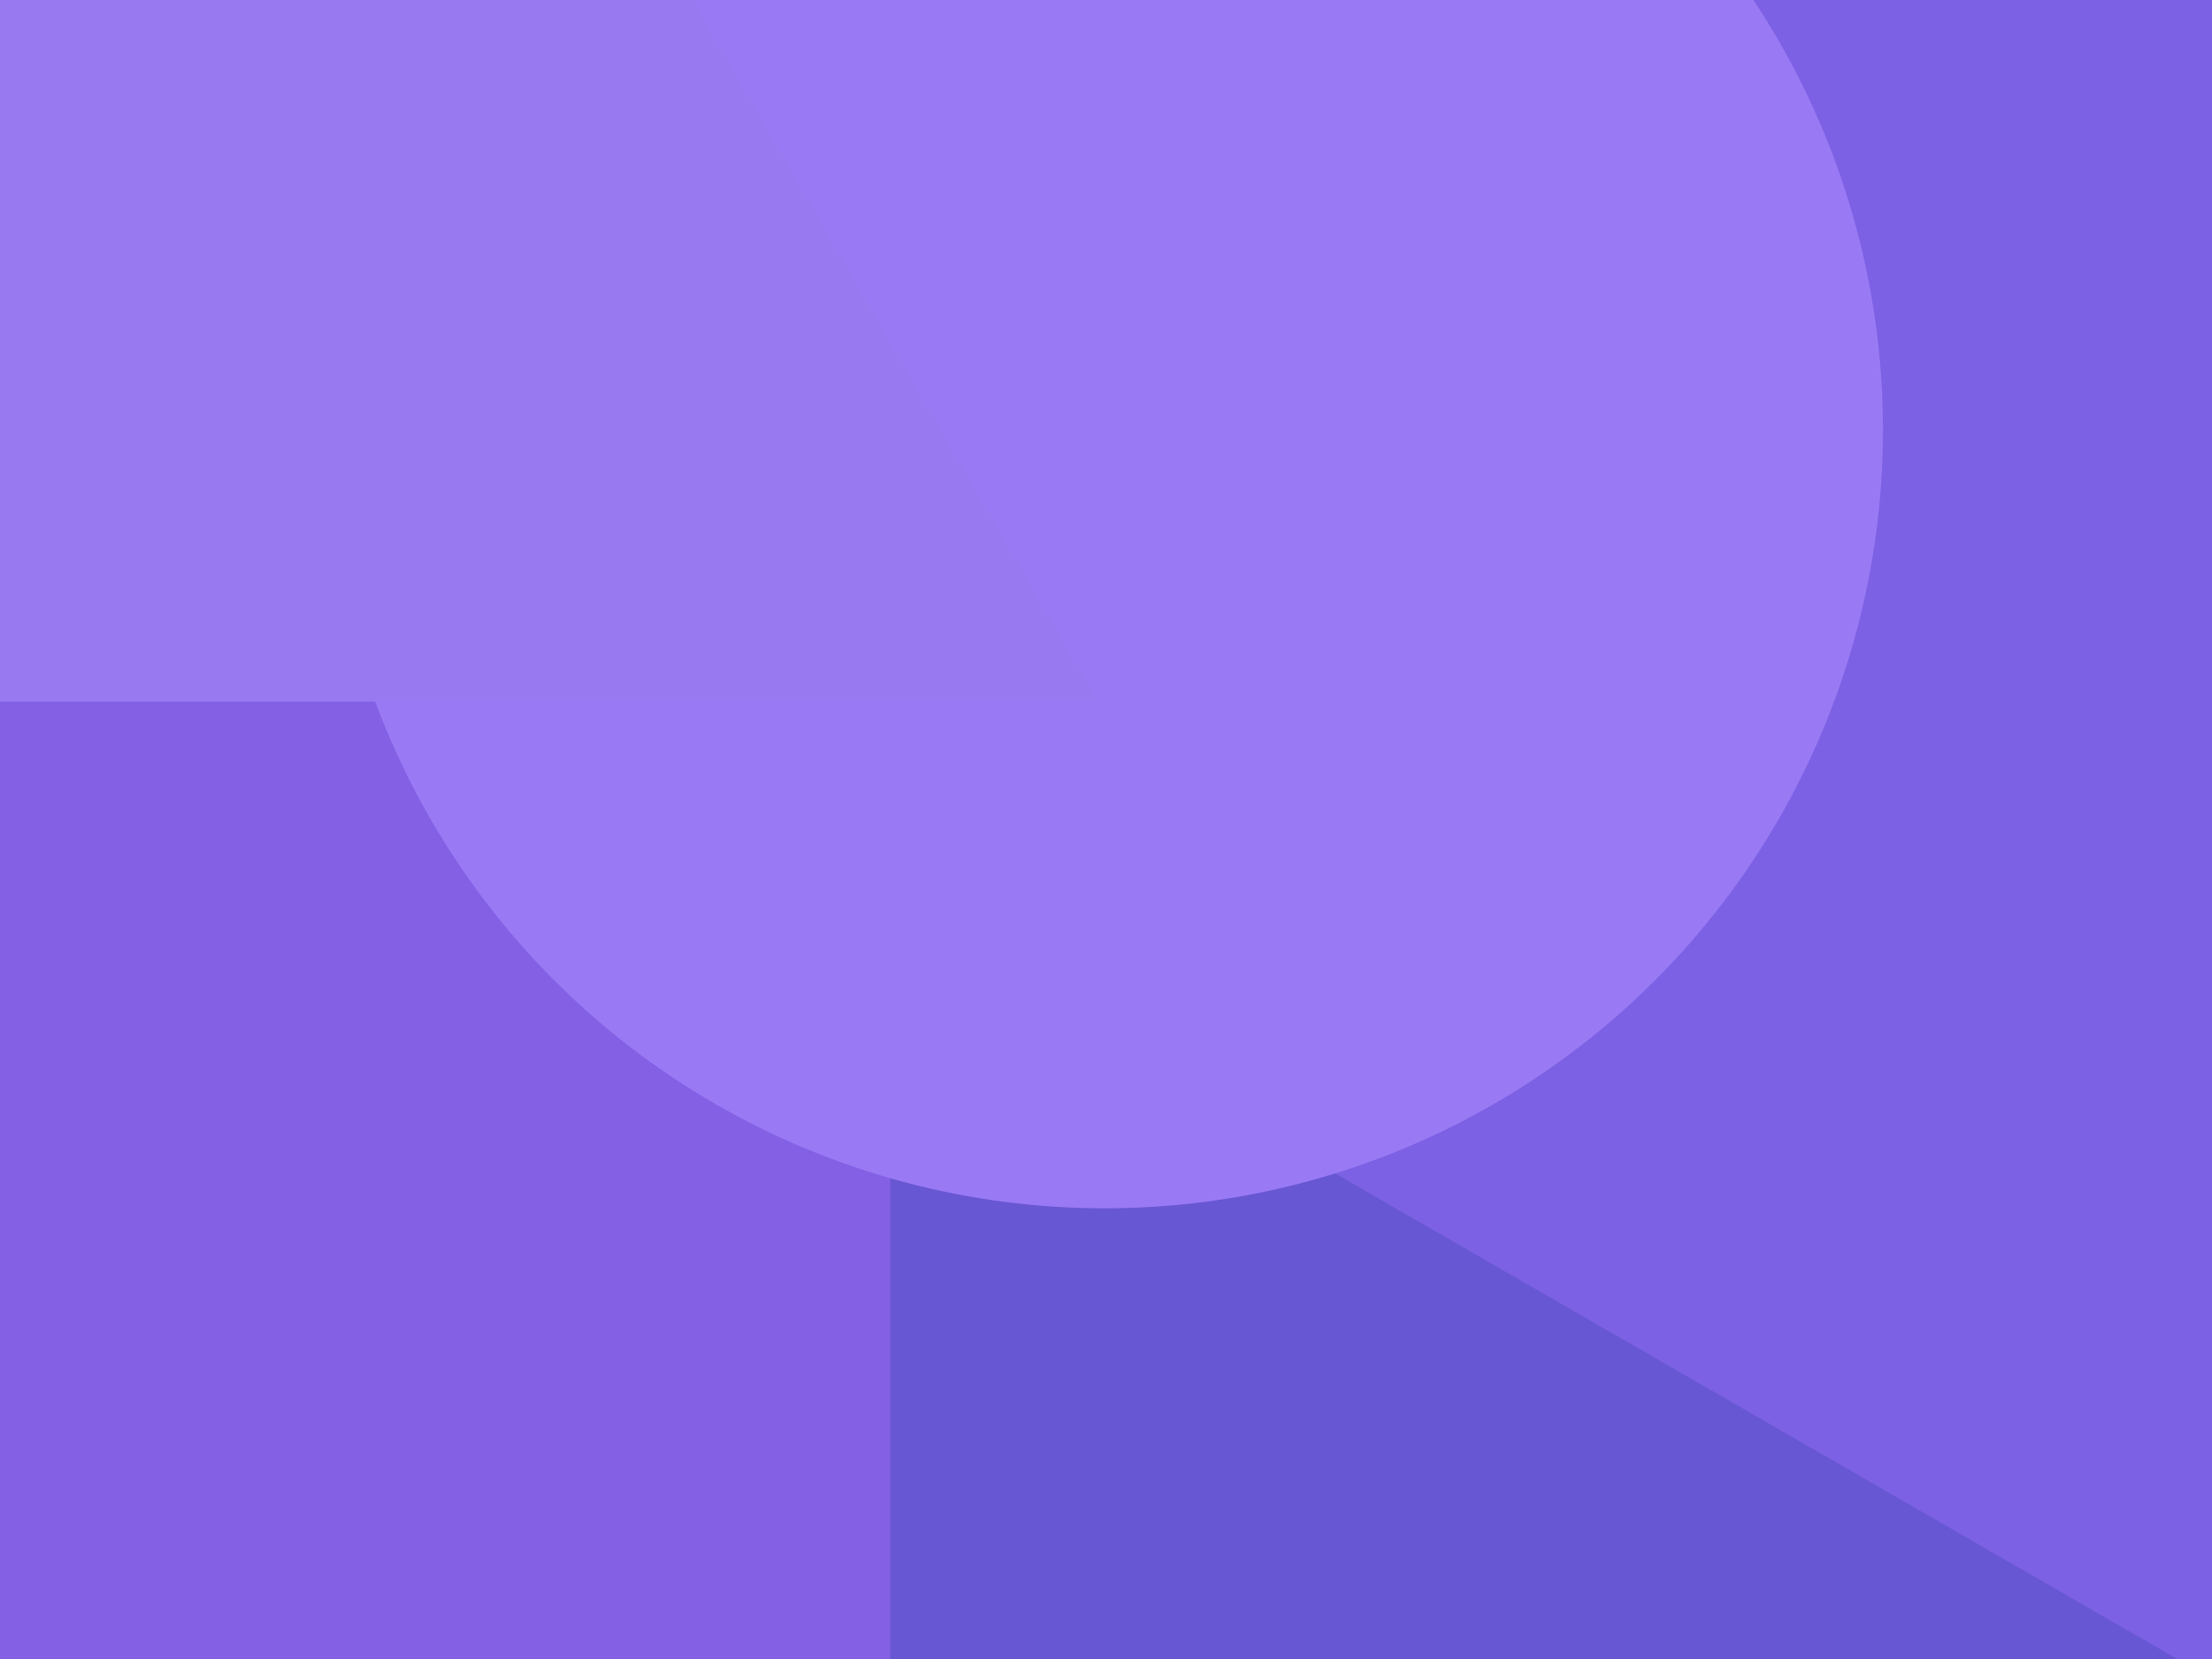 <svg width="800" height="600" viewBox="0 0 800 600" fill="none" xmlns="http://www.w3.org/2000/svg">
<g clip-path="url(#clip0_320_3)">
<rect width="800" height="600" fill="white"/>
<g filter="url(#filter0_f_320_3)">
<rect x="-10" y="155" width="431" height="538" fill="#8360E4"/>
</g>
<g filter="url(#filter1_f_320_3)">
<rect x="322" y="170" width="523" height="480" fill="#6857D2"/>
</g>
<g filter="url(#filter2_f_320_3)">
<path d="M806.5 -169L1144.68 26V416L806.5 611L468.317 416V26L806.5 -169Z" fill="#7C61E4"/>
</g>
<g filter="url(#filter3_f_320_3)">
<circle cx="399.5" cy="155.5" r="281.5" fill="#9A7AF4"/>
</g>
<g filter="url(#filter4_f_320_3)">
<path d="M-10.5 -452L396.965 253.75H-417.965L-10.5 -452Z" fill="#9879F0"/>
</g>
</g>
<defs>
<filter id="filter0_f_320_3" x="-20" y="145" width="451" height="558" filterUnits="userSpaceOnUse" color-interpolation-filters="sRGB">
<feFlood flood-opacity="0" result="BackgroundImageFix"/>
<feBlend mode="normal" in="SourceGraphic" in2="BackgroundImageFix" result="shape"/>
<feGaussianBlur stdDeviation="5" result="effect1_foregroundBlur_320_3"/>
</filter>
<filter id="filter1_f_320_3" x="286" y="134" width="595" height="552" filterUnits="userSpaceOnUse" color-interpolation-filters="sRGB">
<feFlood flood-opacity="0" result="BackgroundImageFix"/>
<feBlend mode="normal" in="SourceGraphic" in2="BackgroundImageFix" result="shape"/>
<feGaussianBlur stdDeviation="18" result="effect1_foregroundBlur_320_3"/>
</filter>
<filter id="filter2_f_320_3" x="351.317" y="-286" width="910.366" height="1014" filterUnits="userSpaceOnUse" color-interpolation-filters="sRGB">
<feFlood flood-opacity="0" result="BackgroundImageFix"/>
<feBlend mode="normal" in="SourceGraphic" in2="BackgroundImageFix" result="shape"/>
<feGaussianBlur stdDeviation="58.5" result="effect1_foregroundBlur_320_3"/>
</filter>
<filter id="filter3_f_320_3" x="-13" y="-257" width="825" height="825" filterUnits="userSpaceOnUse" color-interpolation-filters="sRGB">
<feFlood flood-opacity="0" result="BackgroundImageFix"/>
<feBlend mode="normal" in="SourceGraphic" in2="BackgroundImageFix" result="shape"/>
<feGaussianBlur stdDeviation="65.5" result="effect1_foregroundBlur_320_3"/>
</filter>
<filter id="filter4_f_320_3" x="-500.965" y="-535" width="980.93" height="871.75" filterUnits="userSpaceOnUse" color-interpolation-filters="sRGB">
<feFlood flood-opacity="0" result="BackgroundImageFix"/>
<feBlend mode="normal" in="SourceGraphic" in2="BackgroundImageFix" result="shape"/>
<feGaussianBlur stdDeviation="41.5" result="effect1_foregroundBlur_320_3"/>
</filter>
<clipPath id="clip0_320_3">
<rect width="800" height="600" fill="white"/>
</clipPath>
</defs>
</svg>

